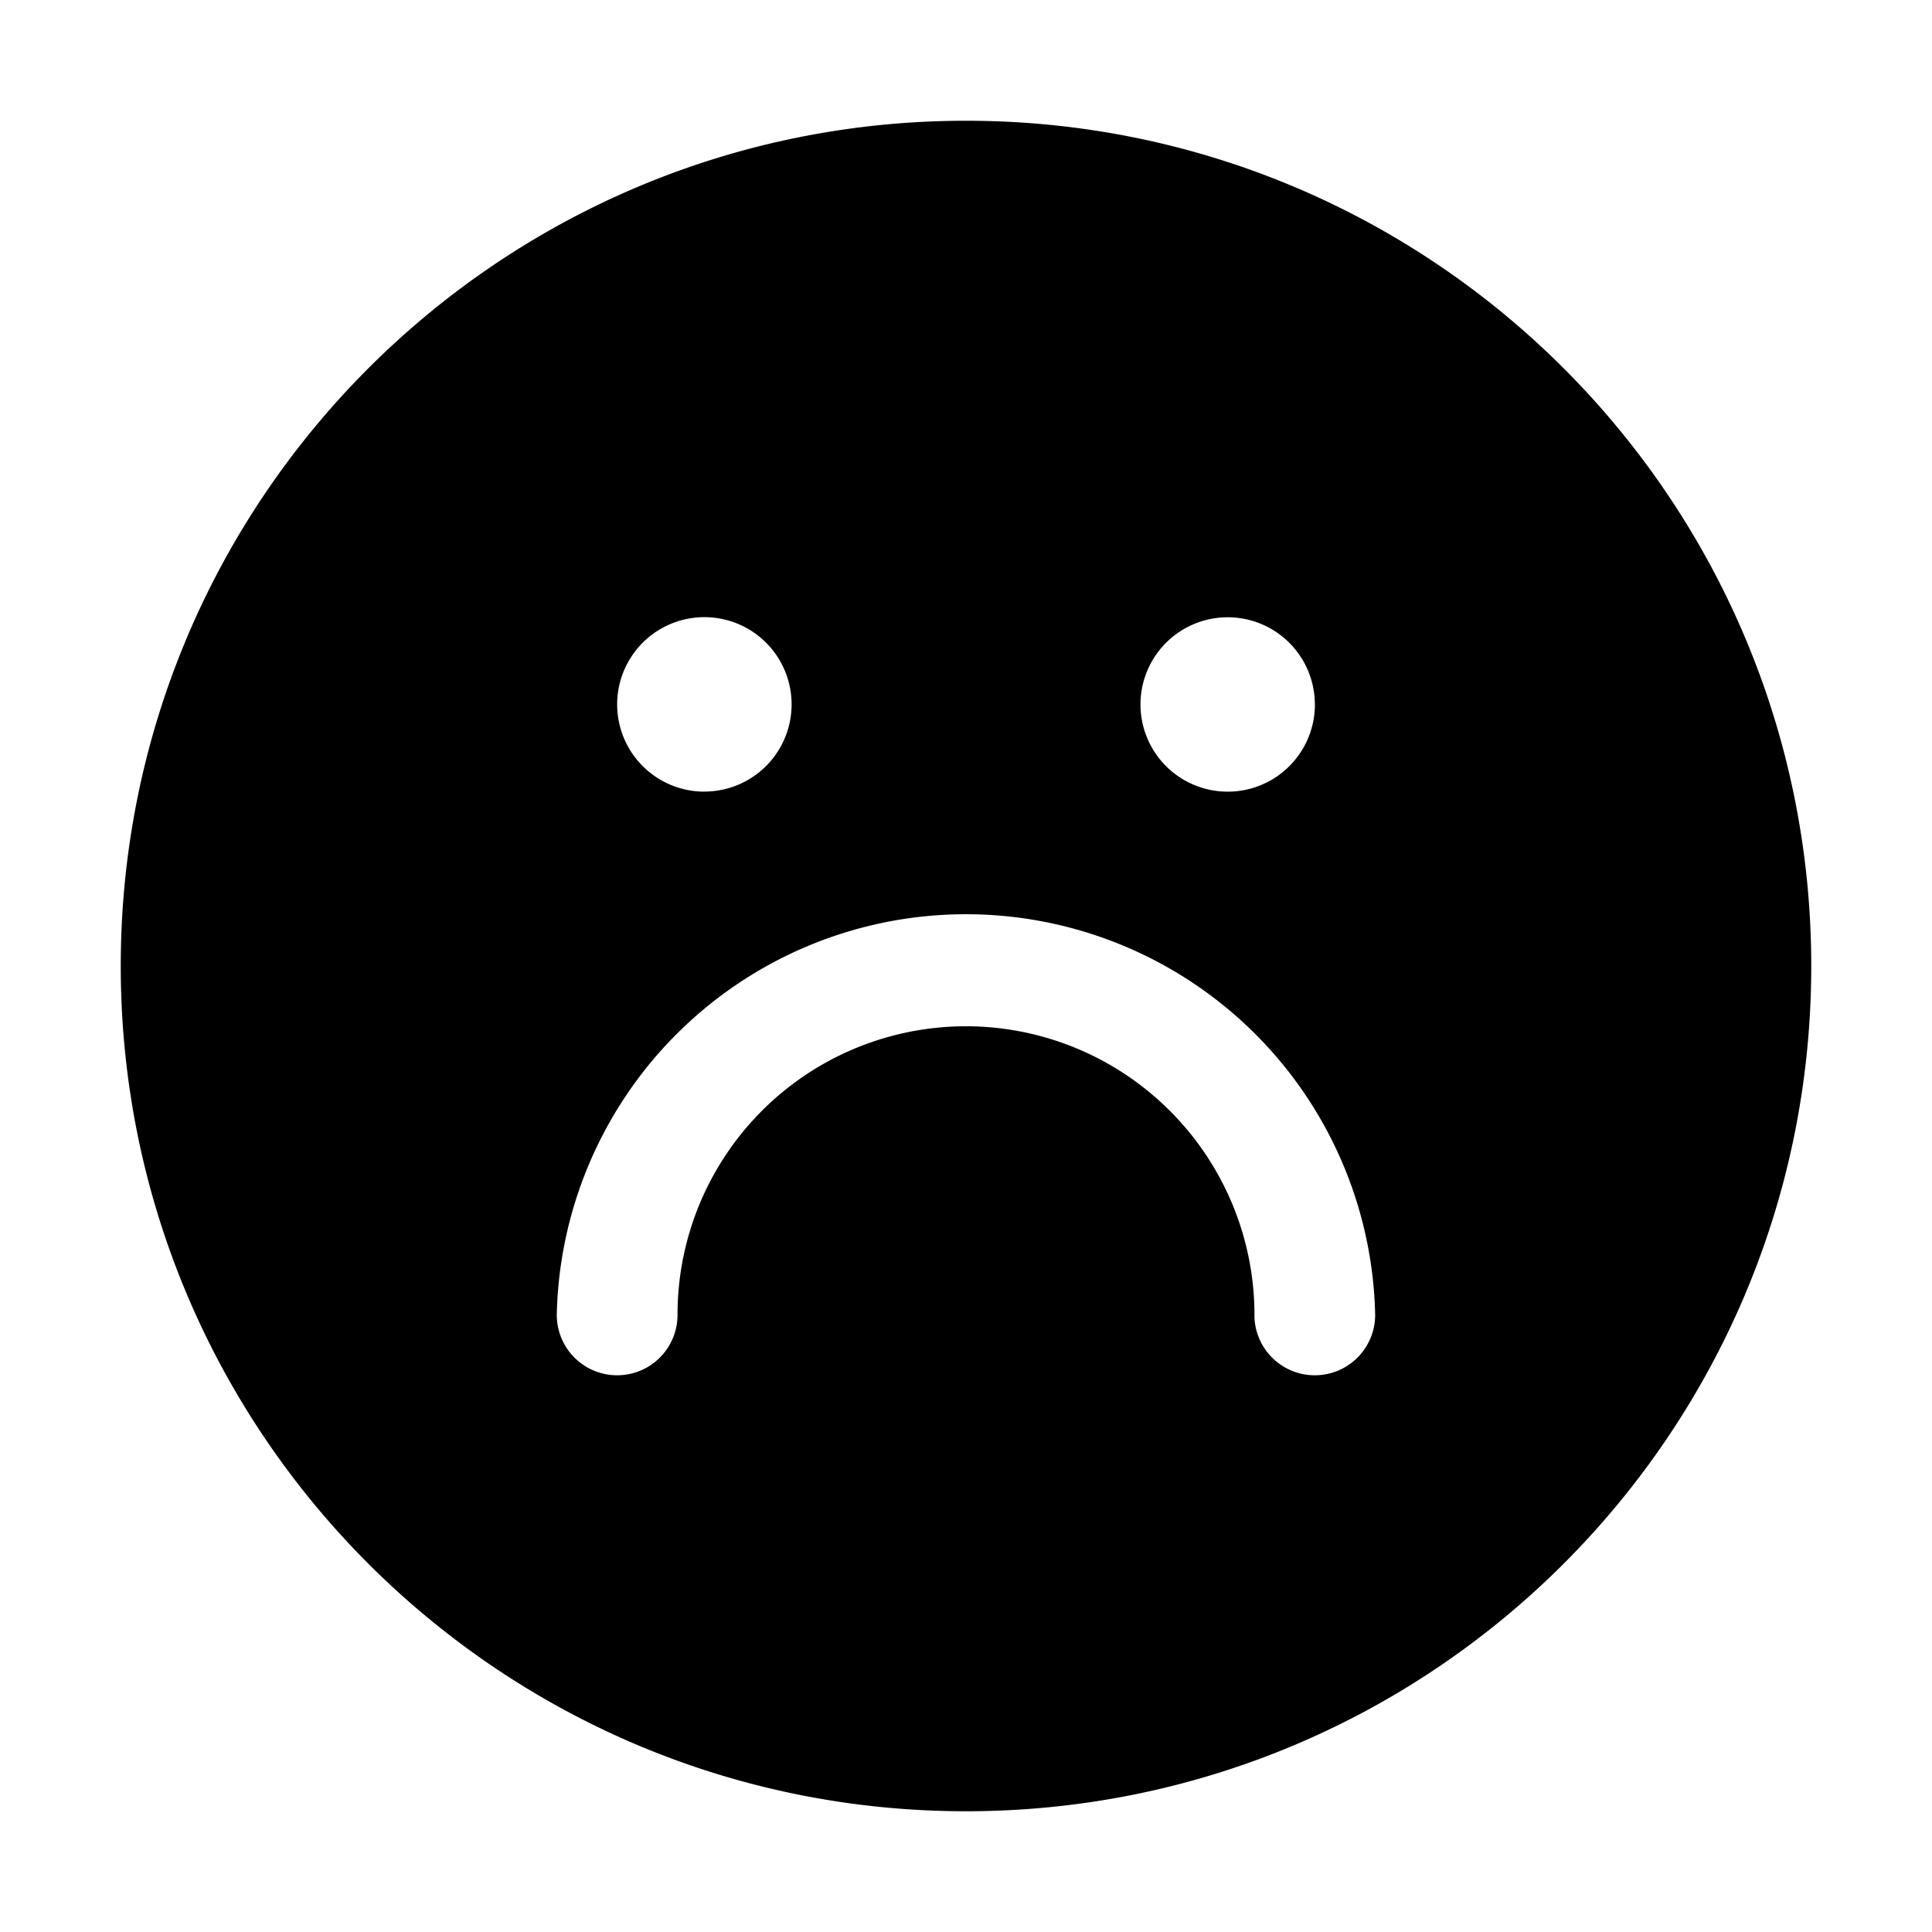 <svg xmlns="http://www.w3.org/2000/svg" width="32" height="32" fill="none" class="persona-icon" viewBox="0 0 32 32"><path fill="currentColor" fill-rule="evenodd" d="M2 16C2 8.268 8.268 2 16 2s14 6.268 14 14-6.268 14-14 14S2 23.732 2 16m9.667-2.889a1.444 1.444 0 1 0 0-2.889 1.444 1.444 0 0 0 0 2.89m9.11 8.667a1 1 0 1 0 2 0 6.779 6.779 0 0 0-13.555 0 1 1 0 1 0 2 0 4.776 4.776 0 0 1 8.156-3.379 4.78 4.78 0 0 1 1.4 3.379m1-10.111a1.444 1.444 0 1 0-2.888 0 1.444 1.444 0 0 0 2.889 0" clip-rule="evenodd"/></svg>